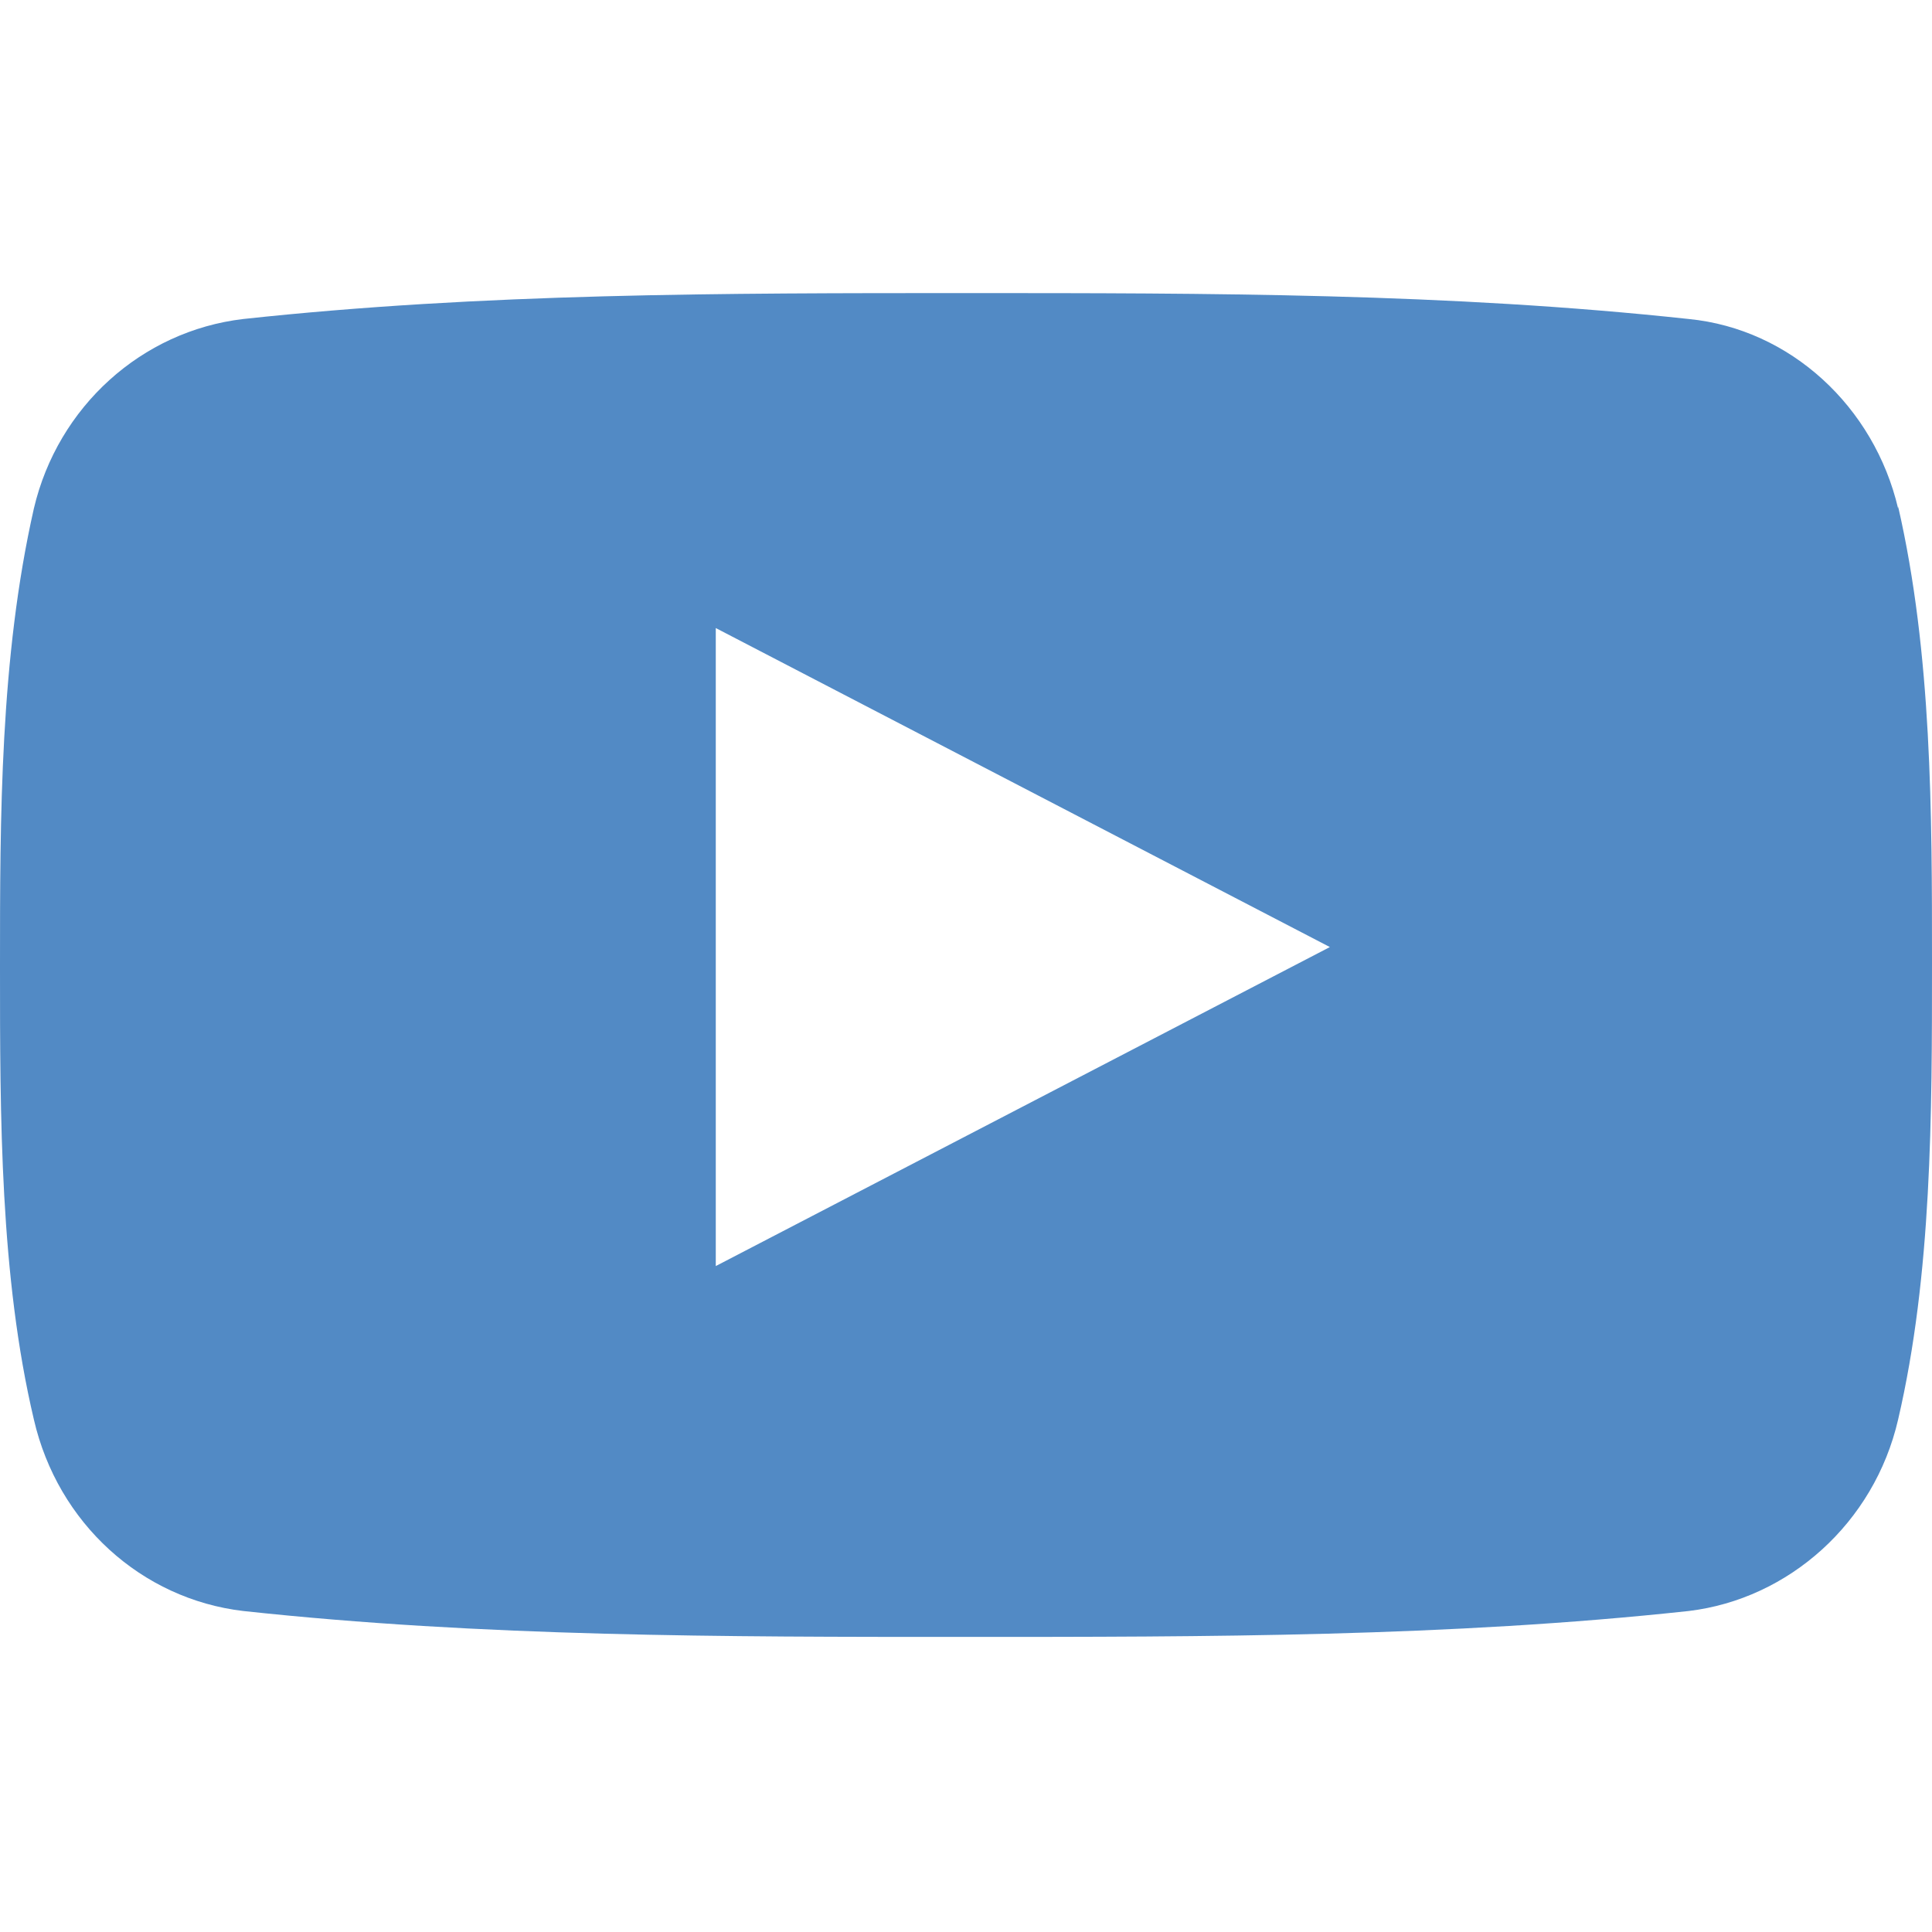 <svg xmlns="http://www.w3.org/2000/svg" fill="#528ac5" viewBox="0 0 96.9 96.9"><path d="M95.2 25.5c-1.2-5.1-5.4-9-10.5-9.5-12-1.3-24.1-1.3-36.2-1.3-12.2 0-24.3 0-36.3 1.3-5.1.6-9.3 4.4-10.5 9.5C0 33 0 41 0 48.5 0 56 0 64 1.7 71.2c1.2 5.2 5.4 9 10.5 9.6 12 1.3 24.1 1.3 36.2 1.3 12.1 0 24.3 0 36.3-1.3 5-.6 9.3-4.4 10.5-9.6 1.7-7.3 1.7-15.3 1.7-22.9 0-7.5 0-15.5-1.7-22.9zm-59.3 38v-32l30.8 16-30.8 16z"/></svg>